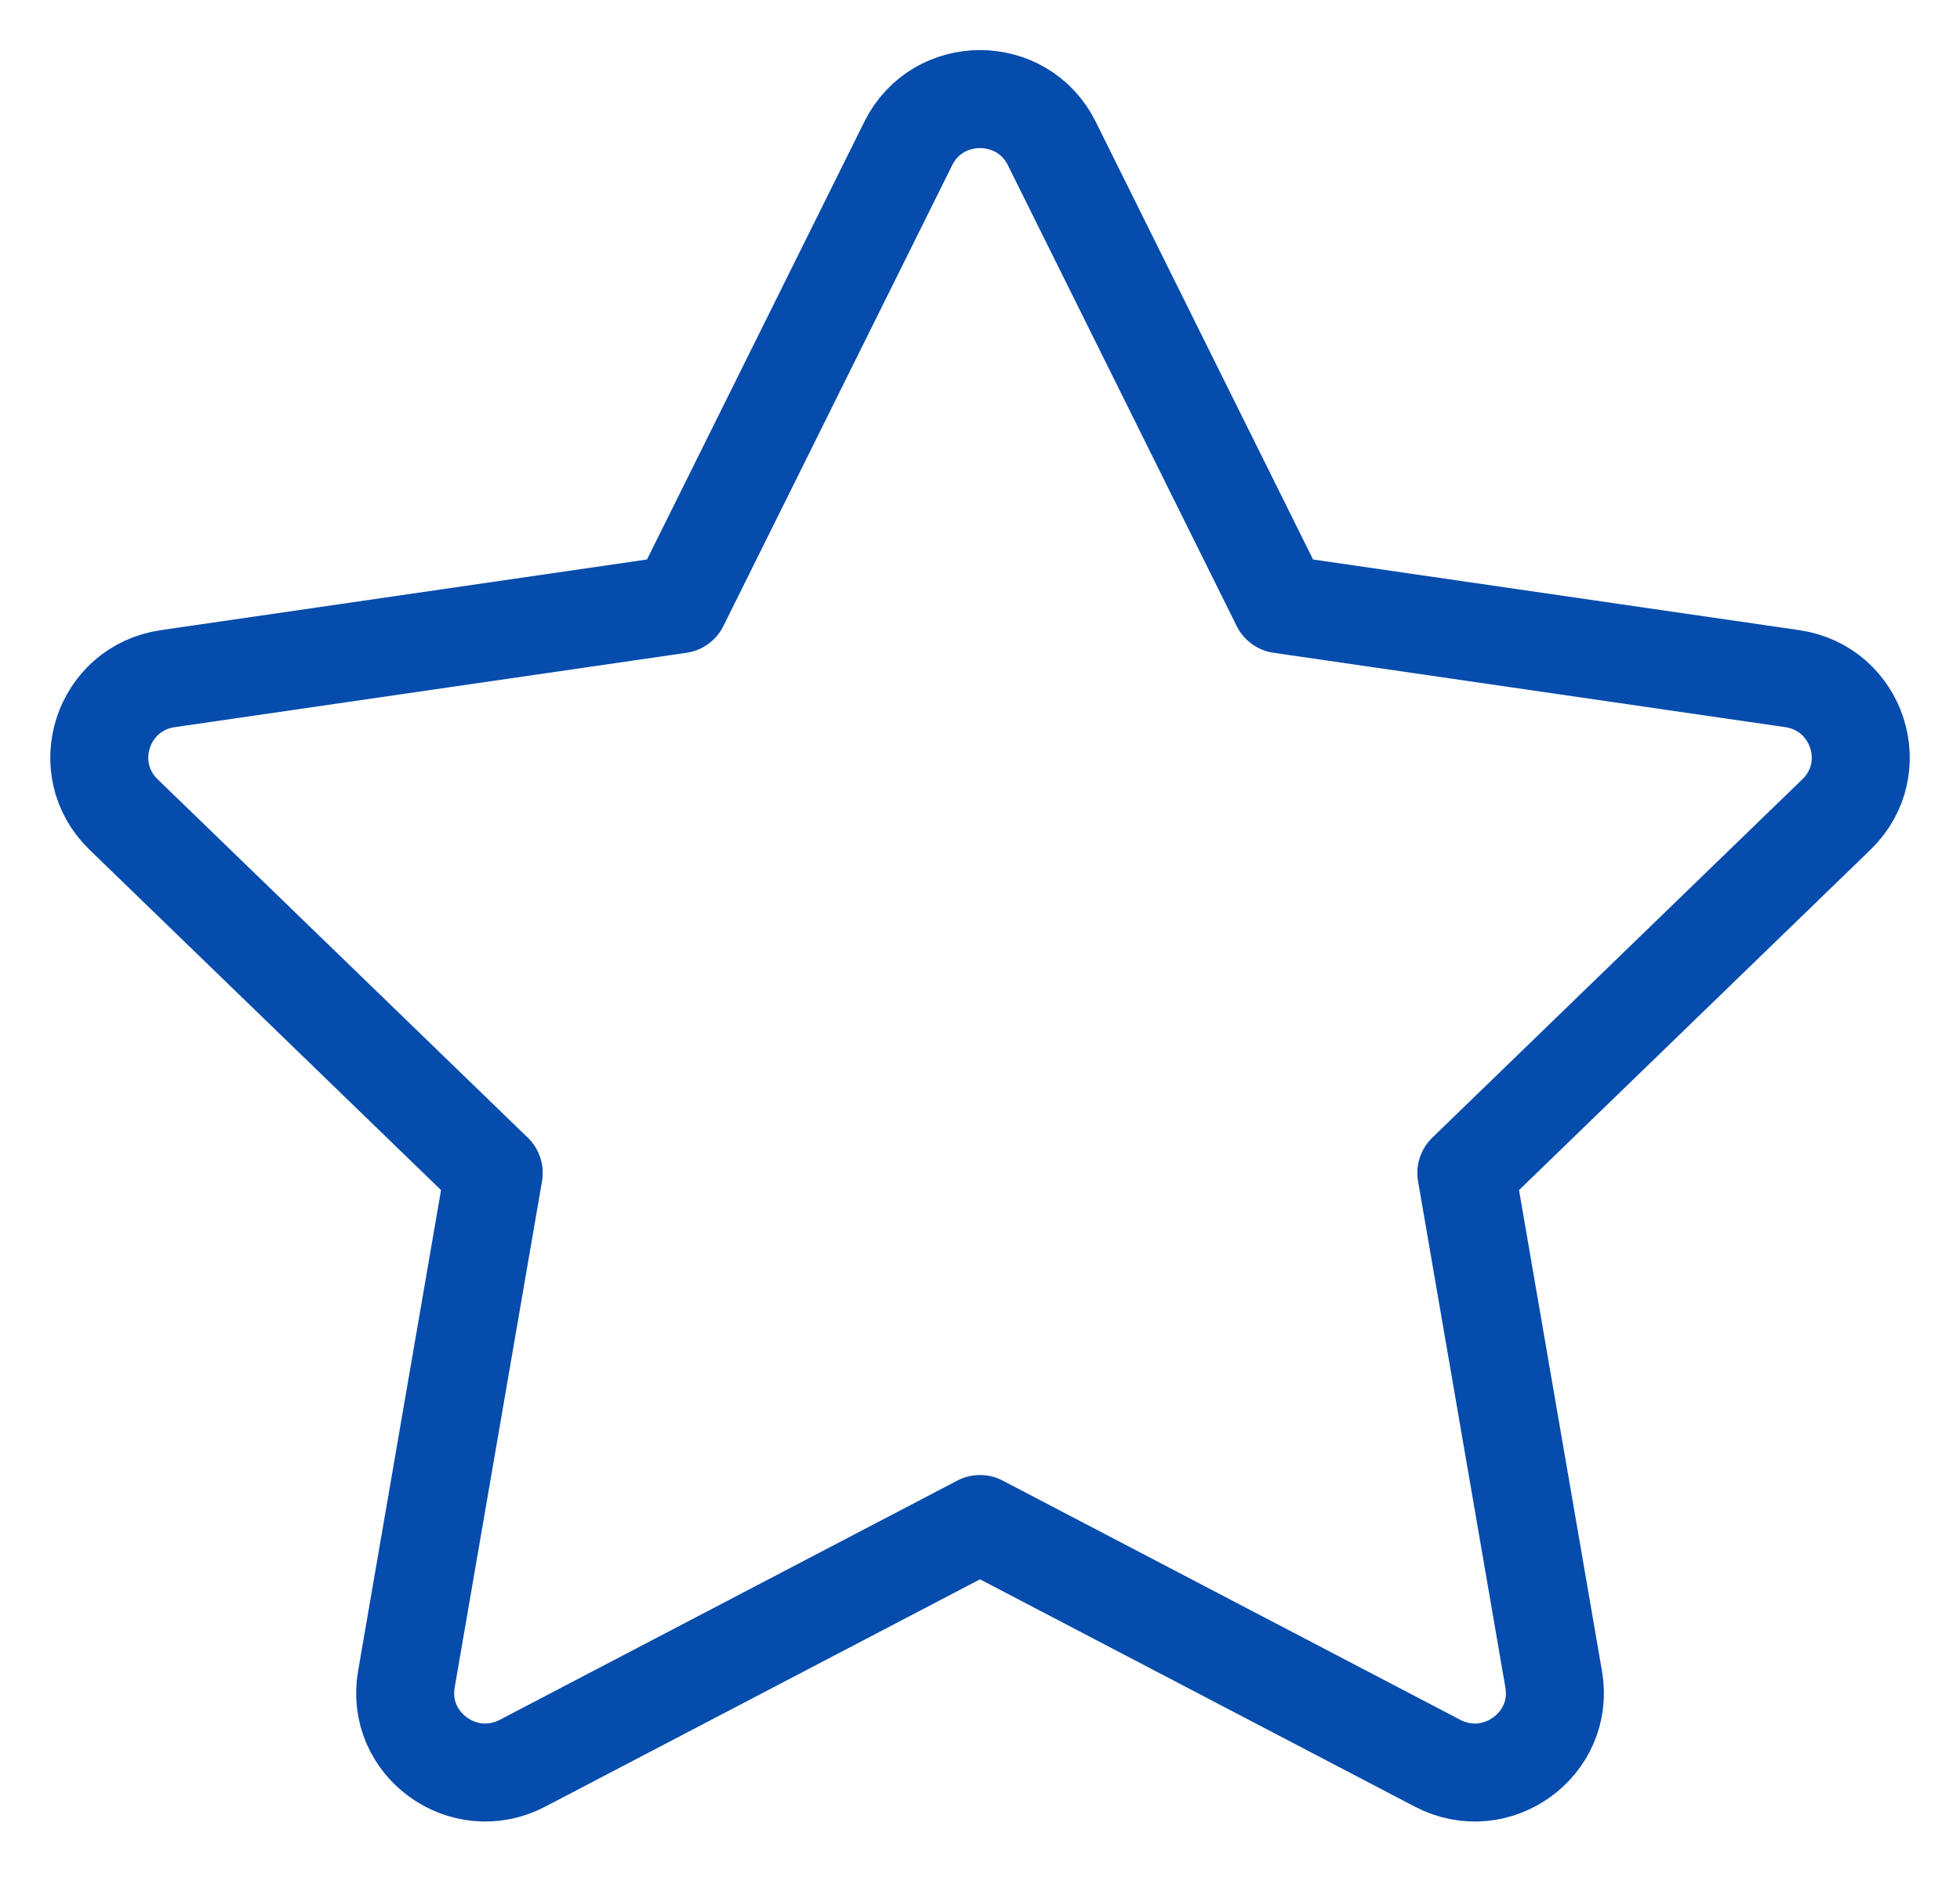 <svg width="30" height="29" viewBox="0 0 30 29" fill="none" xmlns="http://www.w3.org/2000/svg">
<path d="M10.4 9.249L13.902 2.196C14.351 1.29 15.65 1.29 16.099 2.196L19.601 9.249L27.432 10.387C28.436 10.533 28.837 11.761 28.109 12.466L22.444 17.952L23.781 25.703C23.953 26.698 22.902 27.457 22.003 26.987L15 23.326L7.998 26.987C7.099 27.457 6.048 26.698 6.22 25.703L7.557 17.952L1.891 12.466C1.164 11.761 1.564 10.533 2.569 10.387L10.4 9.249Z" stroke="#064CAC" stroke-width="1.5" stroke-linecap="round" stroke-linejoin="round"/>
</svg>
